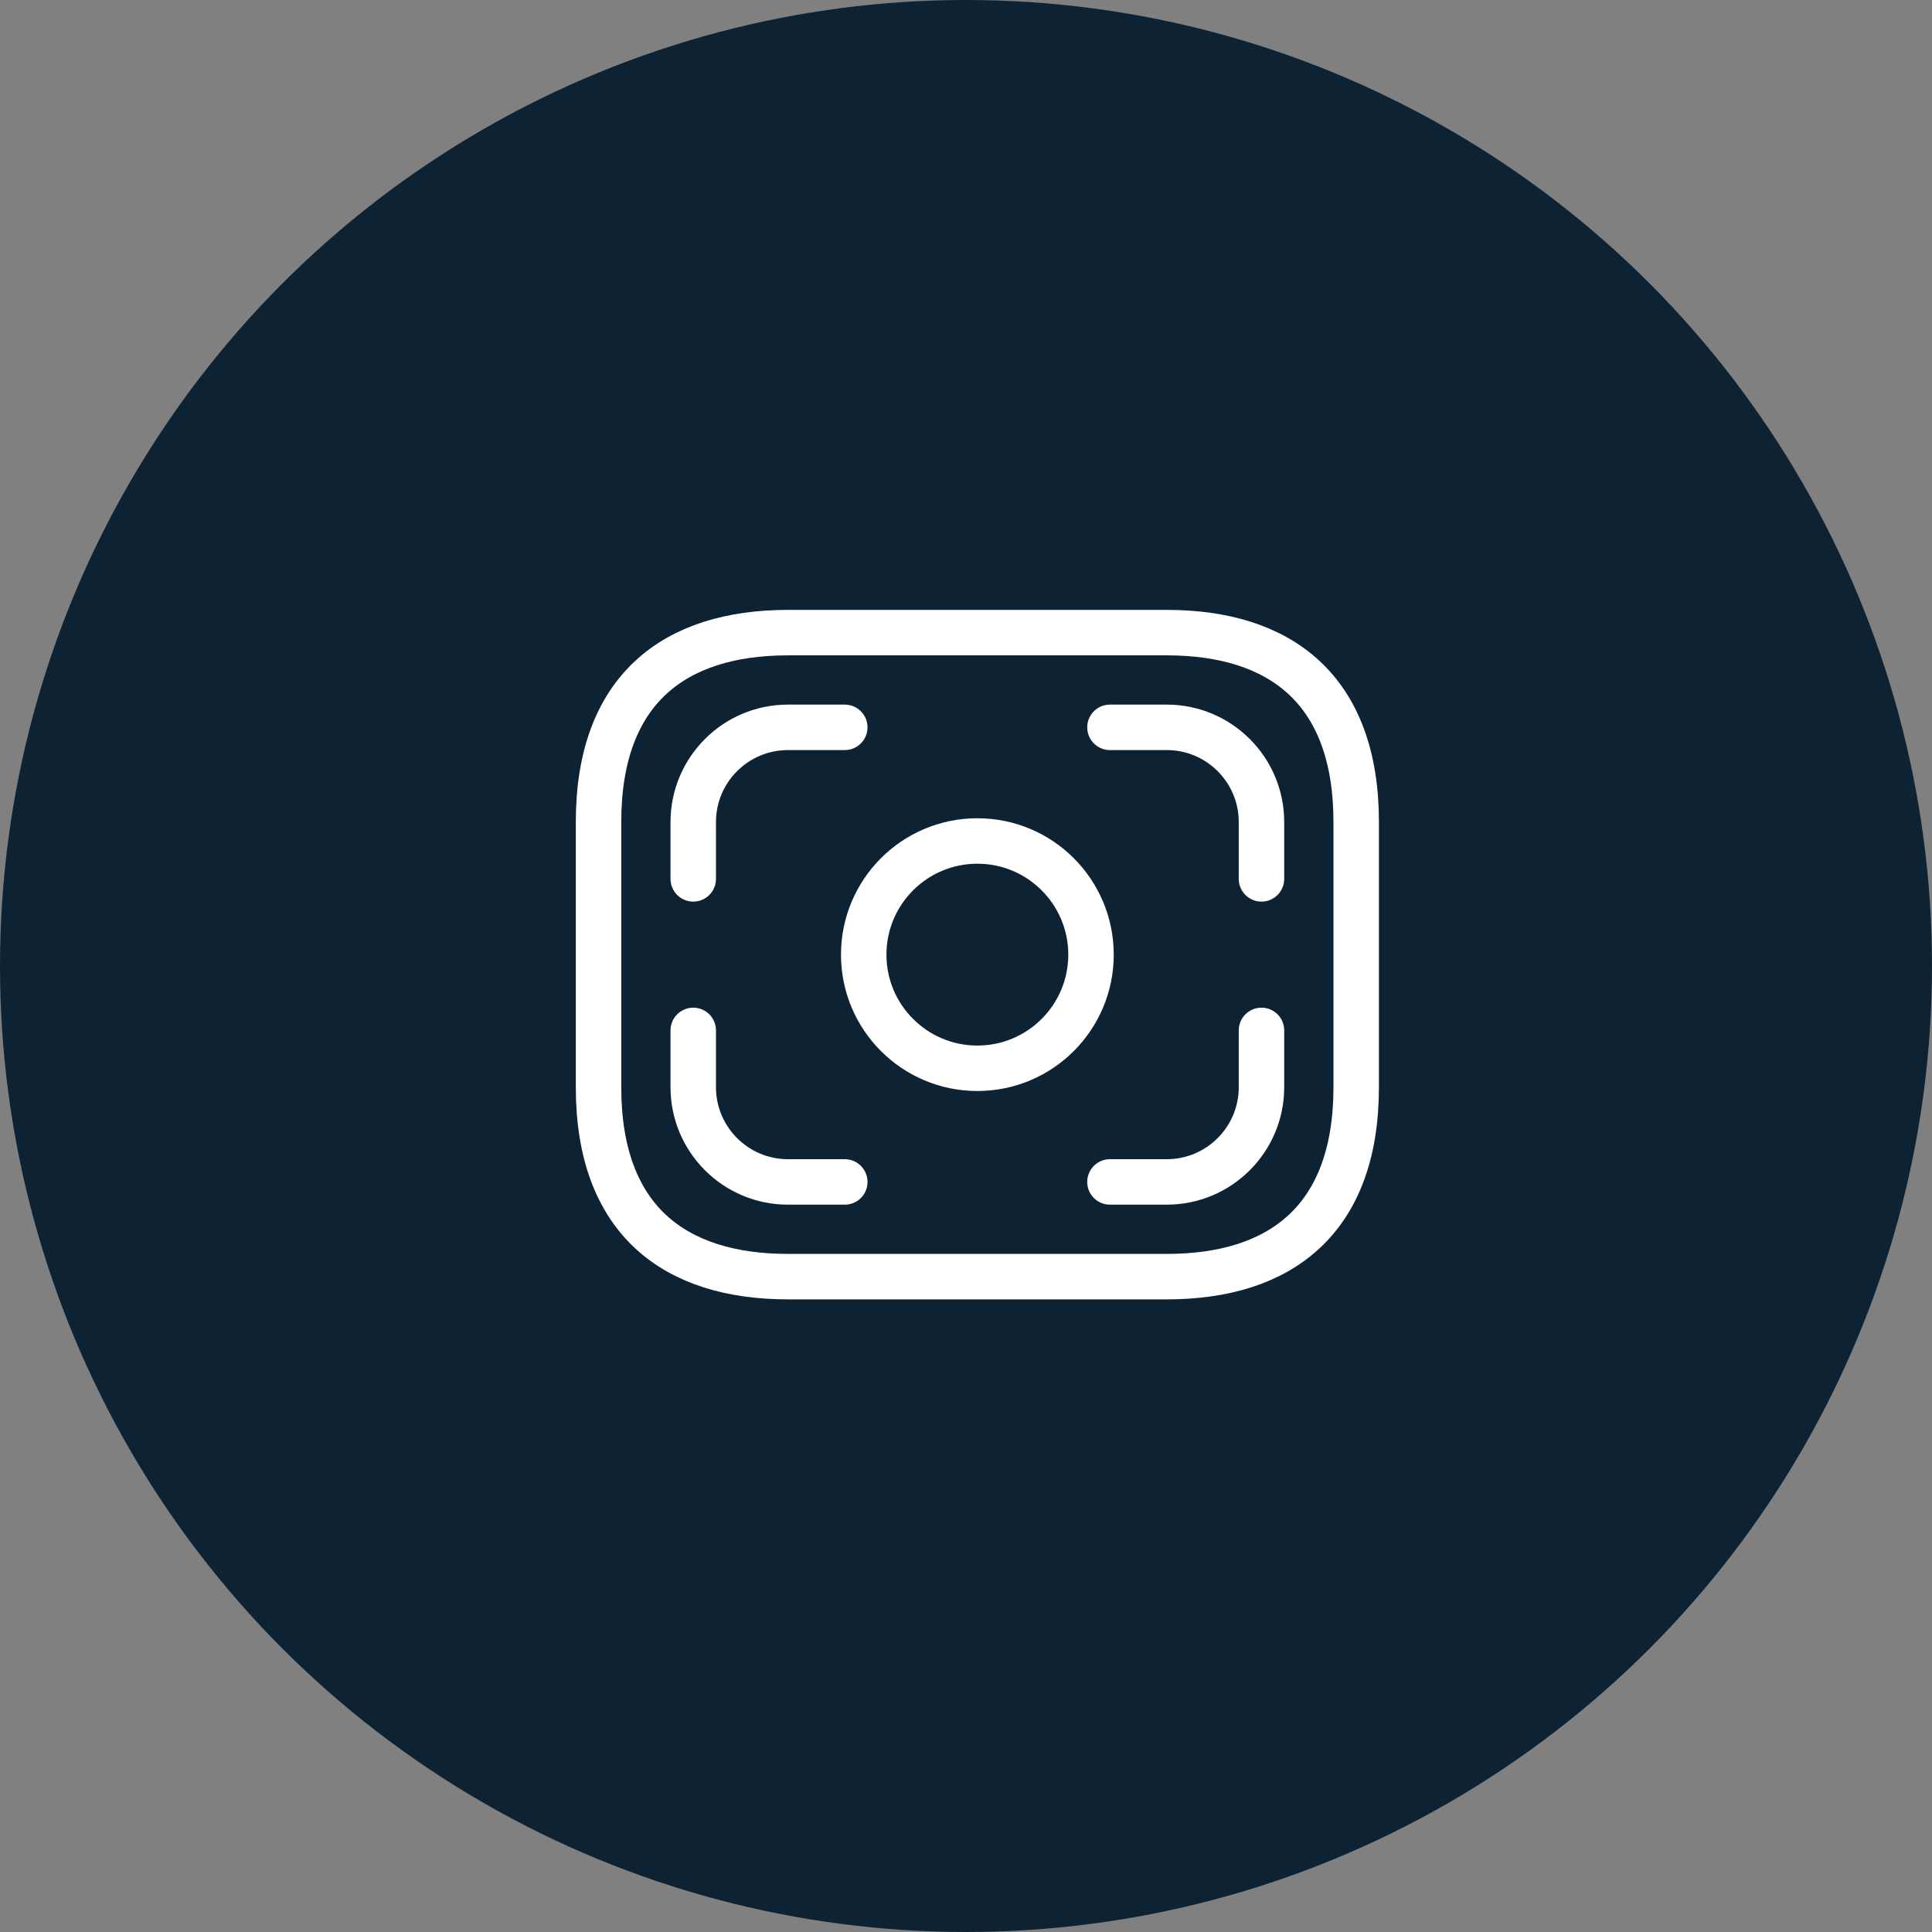 <svg width="85" height="85" viewBox="0 0 85 85" fill="none" xmlns="http://www.w3.org/2000/svg">
<rect x="0" y="0" width="85" height="85" fill="#808080" stroke="none"/>
<circle cx="42.5" cy="42.5" r="42.5" fill="#0D2333"/>
<path d="M51.333 56.167H34.667C29.667 56.167 26.333 53.667 26.333 47.833V36.167C26.333 30.333 29.667 27.833 34.667 27.833H51.333C56.333 27.833 59.667 30.333 59.667 36.167V47.833C59.667 53.667 56.333 56.167 51.333 56.167Z" stroke="white" stroke-width="2" stroke-miterlimit="10" stroke-linecap="round" stroke-linejoin="round"/>
<path d="M43 47C45.761 47 48 44.761 48 42C48 39.239 45.761 37 43 37C40.239 37 38 39.239 38 42C38 44.761 40.239 47 43 47Z" stroke="white" stroke-width="2" stroke-miterlimit="10" stroke-linecap="round" stroke-linejoin="round"/>
<path d="M37.167 32H34.667C32.367 32 30.5 33.867 30.5 36.167V38.667" stroke="white" stroke-width="2" stroke-miterlimit="10" stroke-linecap="round" stroke-linejoin="round"/>
<path d="M48.833 32H51.333C53.633 32 55.5 33.867 55.5 36.167V38.667" stroke="white" stroke-width="2" stroke-miterlimit="10" stroke-linecap="round" stroke-linejoin="round"/>
<path d="M37.167 52H34.667C32.367 52 30.5 50.133 30.5 47.833V45.333" stroke="white" stroke-width="2" stroke-miterlimit="10" stroke-linecap="round" stroke-linejoin="round"/>
<path d="M48.833 52H51.333C53.633 52 55.5 50.133 55.5 47.833V45.333" stroke="white" stroke-width="2" stroke-miterlimit="10" stroke-linecap="round" stroke-linejoin="round"/>
</svg>
